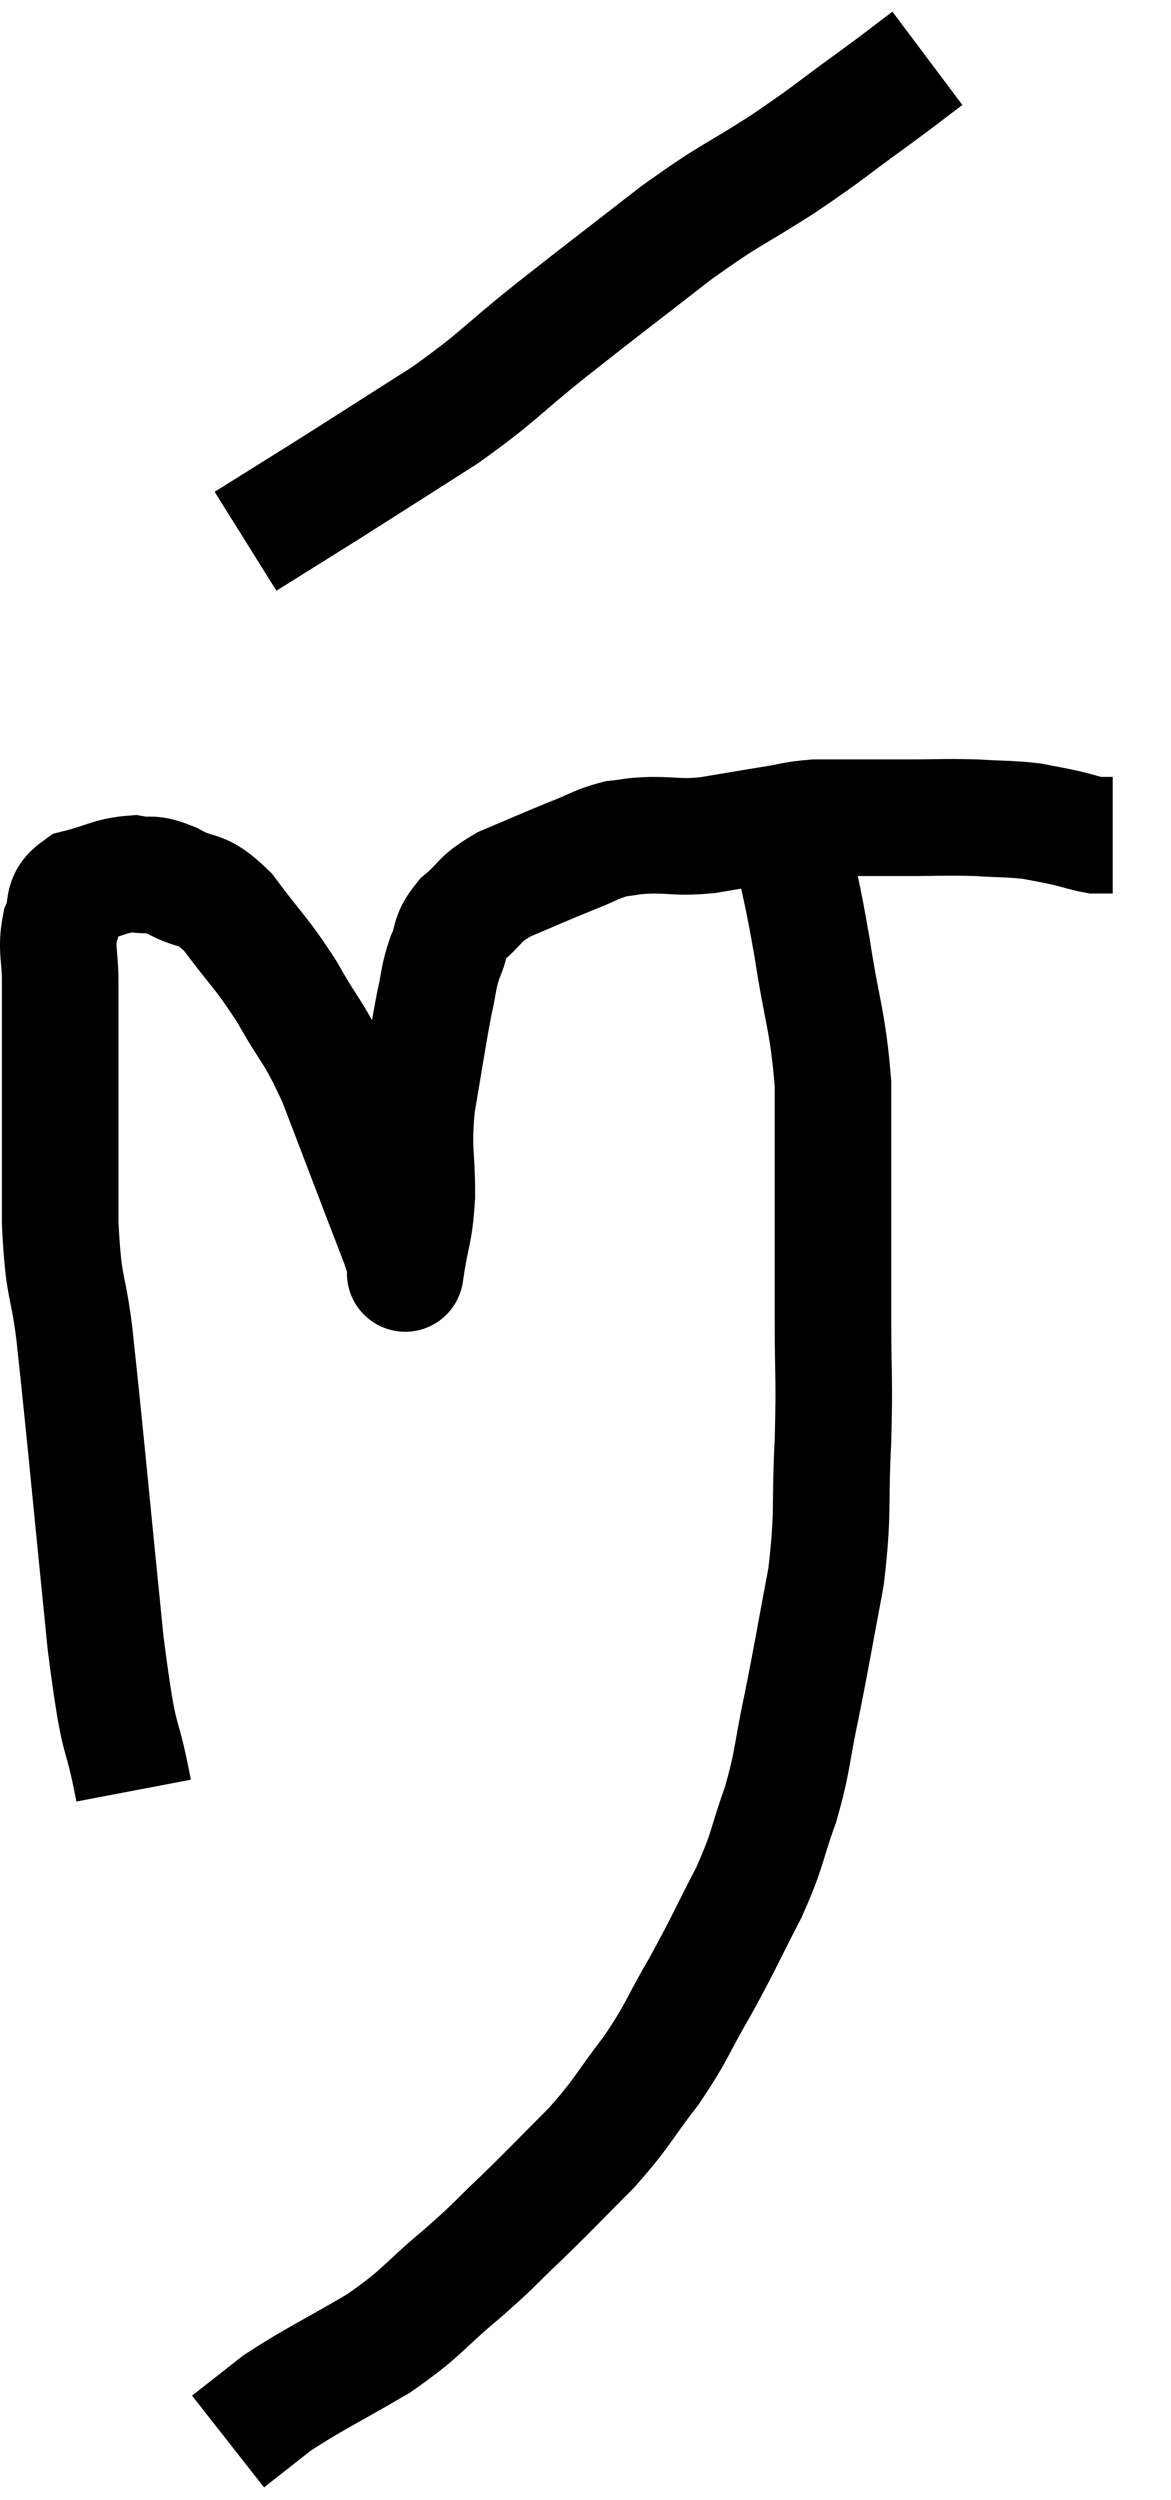 <svg xmlns="http://www.w3.org/2000/svg" viewBox="11.927 3.38 20.093 42.86" width="20.093" height="42.86"><path d="M 14.22 34.08 C 13.98 32.82, 13.995 33.525, 13.74 31.56 C 13.47 28.89, 13.395 28.02, 13.2 26.22 C 13.08 25.29, 13.02 25.53, 12.96 24.36 C 12.96 22.95, 12.96 22.575, 12.96 21.54 C 12.96 20.88, 12.96 20.79, 12.96 20.22 C 12.96 19.74, 12.885 19.665, 12.96 19.26 C 13.11 18.93, 12.945 18.825, 13.26 18.6 C 13.74 18.48, 13.815 18.39, 14.22 18.36 C 14.55 18.42, 14.475 18.315, 14.88 18.48 C 15.36 18.75, 15.345 18.54, 15.84 19.02 C 16.35 19.71, 16.395 19.68, 16.86 20.4 C 17.28 21.15, 17.295 21.015, 17.7 21.9 C 18.09 22.92, 18.21 23.235, 18.48 23.94 C 18.63 24.33, 18.69 24.48, 18.78 24.72 C 18.81 24.81, 18.81 24.81, 18.84 24.9 C 18.87 24.99, 18.885 25.035, 18.9 25.08 C 18.9 25.08, 18.855 25.38, 18.9 25.08 C 18.99 24.48, 19.035 24.57, 19.08 23.88 C 19.08 23.1, 19.005 23.145, 19.08 22.32 C 19.23 21.45, 19.26 21.21, 19.38 20.58 C 19.47 20.19, 19.44 20.16, 19.56 19.8 C 19.71 19.47, 19.605 19.455, 19.86 19.14 C 20.22 18.84, 20.115 18.81, 20.58 18.54 C 21.15 18.3, 21.24 18.255, 21.72 18.06 C 22.11 17.91, 22.155 17.85, 22.5 17.76 C 22.8 17.73, 22.71 17.715, 23.1 17.7 C 23.58 17.7, 23.55 17.745, 24.06 17.7 C 24.6 17.61, 24.675 17.595, 25.14 17.52 C 25.53 17.46, 25.53 17.43, 25.92 17.4 C 26.31 17.4, 26.31 17.4, 26.7 17.4 C 27.09 17.4, 26.985 17.4, 27.48 17.4 C 28.08 17.4, 28.14 17.385, 28.68 17.4 C 29.16 17.43, 29.25 17.415, 29.64 17.46 C 29.94 17.52, 29.97 17.52, 30.24 17.58 C 30.48 17.64, 30.555 17.67, 30.72 17.7 C 30.81 17.7, 30.825 17.7, 30.9 17.7 L 31.02 17.7" fill="none" stroke="black" stroke-width="2"></path><path d="M 27.84 4.38 C 27.36 4.74, 27.495 4.65, 26.88 5.1 C 26.13 5.64, 26.22 5.61, 25.38 6.18 C 24.45 6.78, 24.525 6.66, 23.52 7.38 C 22.44 8.22, 22.35 8.28, 21.36 9.06 C 20.46 9.78, 20.505 9.825, 19.56 10.5 C 18.57 11.13, 18.195 11.37, 17.58 11.76 C 17.34 11.91, 17.46 11.835, 17.1 12.06 L 16.14 12.66" fill="none" stroke="black" stroke-width="2"></path><path d="M 25.5 17.82 C 25.68 18.72, 25.68 18.585, 25.86 19.62 C 26.04 20.79, 26.13 20.865, 26.22 21.96 C 26.22 22.98, 26.22 22.995, 26.22 24 C 26.22 24.99, 26.22 24.96, 26.22 25.98 C 26.22 27.03, 26.25 26.97, 26.22 28.08 C 26.16 29.25, 26.235 29.28, 26.1 30.42 C 25.89 31.53, 25.875 31.665, 25.68 32.64 C 25.5 33.48, 25.545 33.525, 25.32 34.32 C 25.05 35.07, 25.125 35.04, 24.78 35.82 C 24.36 36.63, 24.36 36.675, 23.94 37.44 C 23.52 38.16, 23.565 38.19, 23.1 38.88 C 22.59 39.54, 22.635 39.57, 22.08 40.2 C 21.48 40.8, 21.435 40.86, 20.88 41.4 C 20.37 41.88, 20.475 41.82, 19.86 42.36 C 19.14 42.96, 19.215 43.005, 18.42 43.56 C 17.55 44.07, 17.325 44.16, 16.68 44.58 C 16.26 44.91, 16.05 45.075, 15.84 45.24 C 15.84 45.24, 15.84 45.24, 15.84 45.24 L 15.84 45.24" fill="none" stroke="black" stroke-width="2"></path></svg>